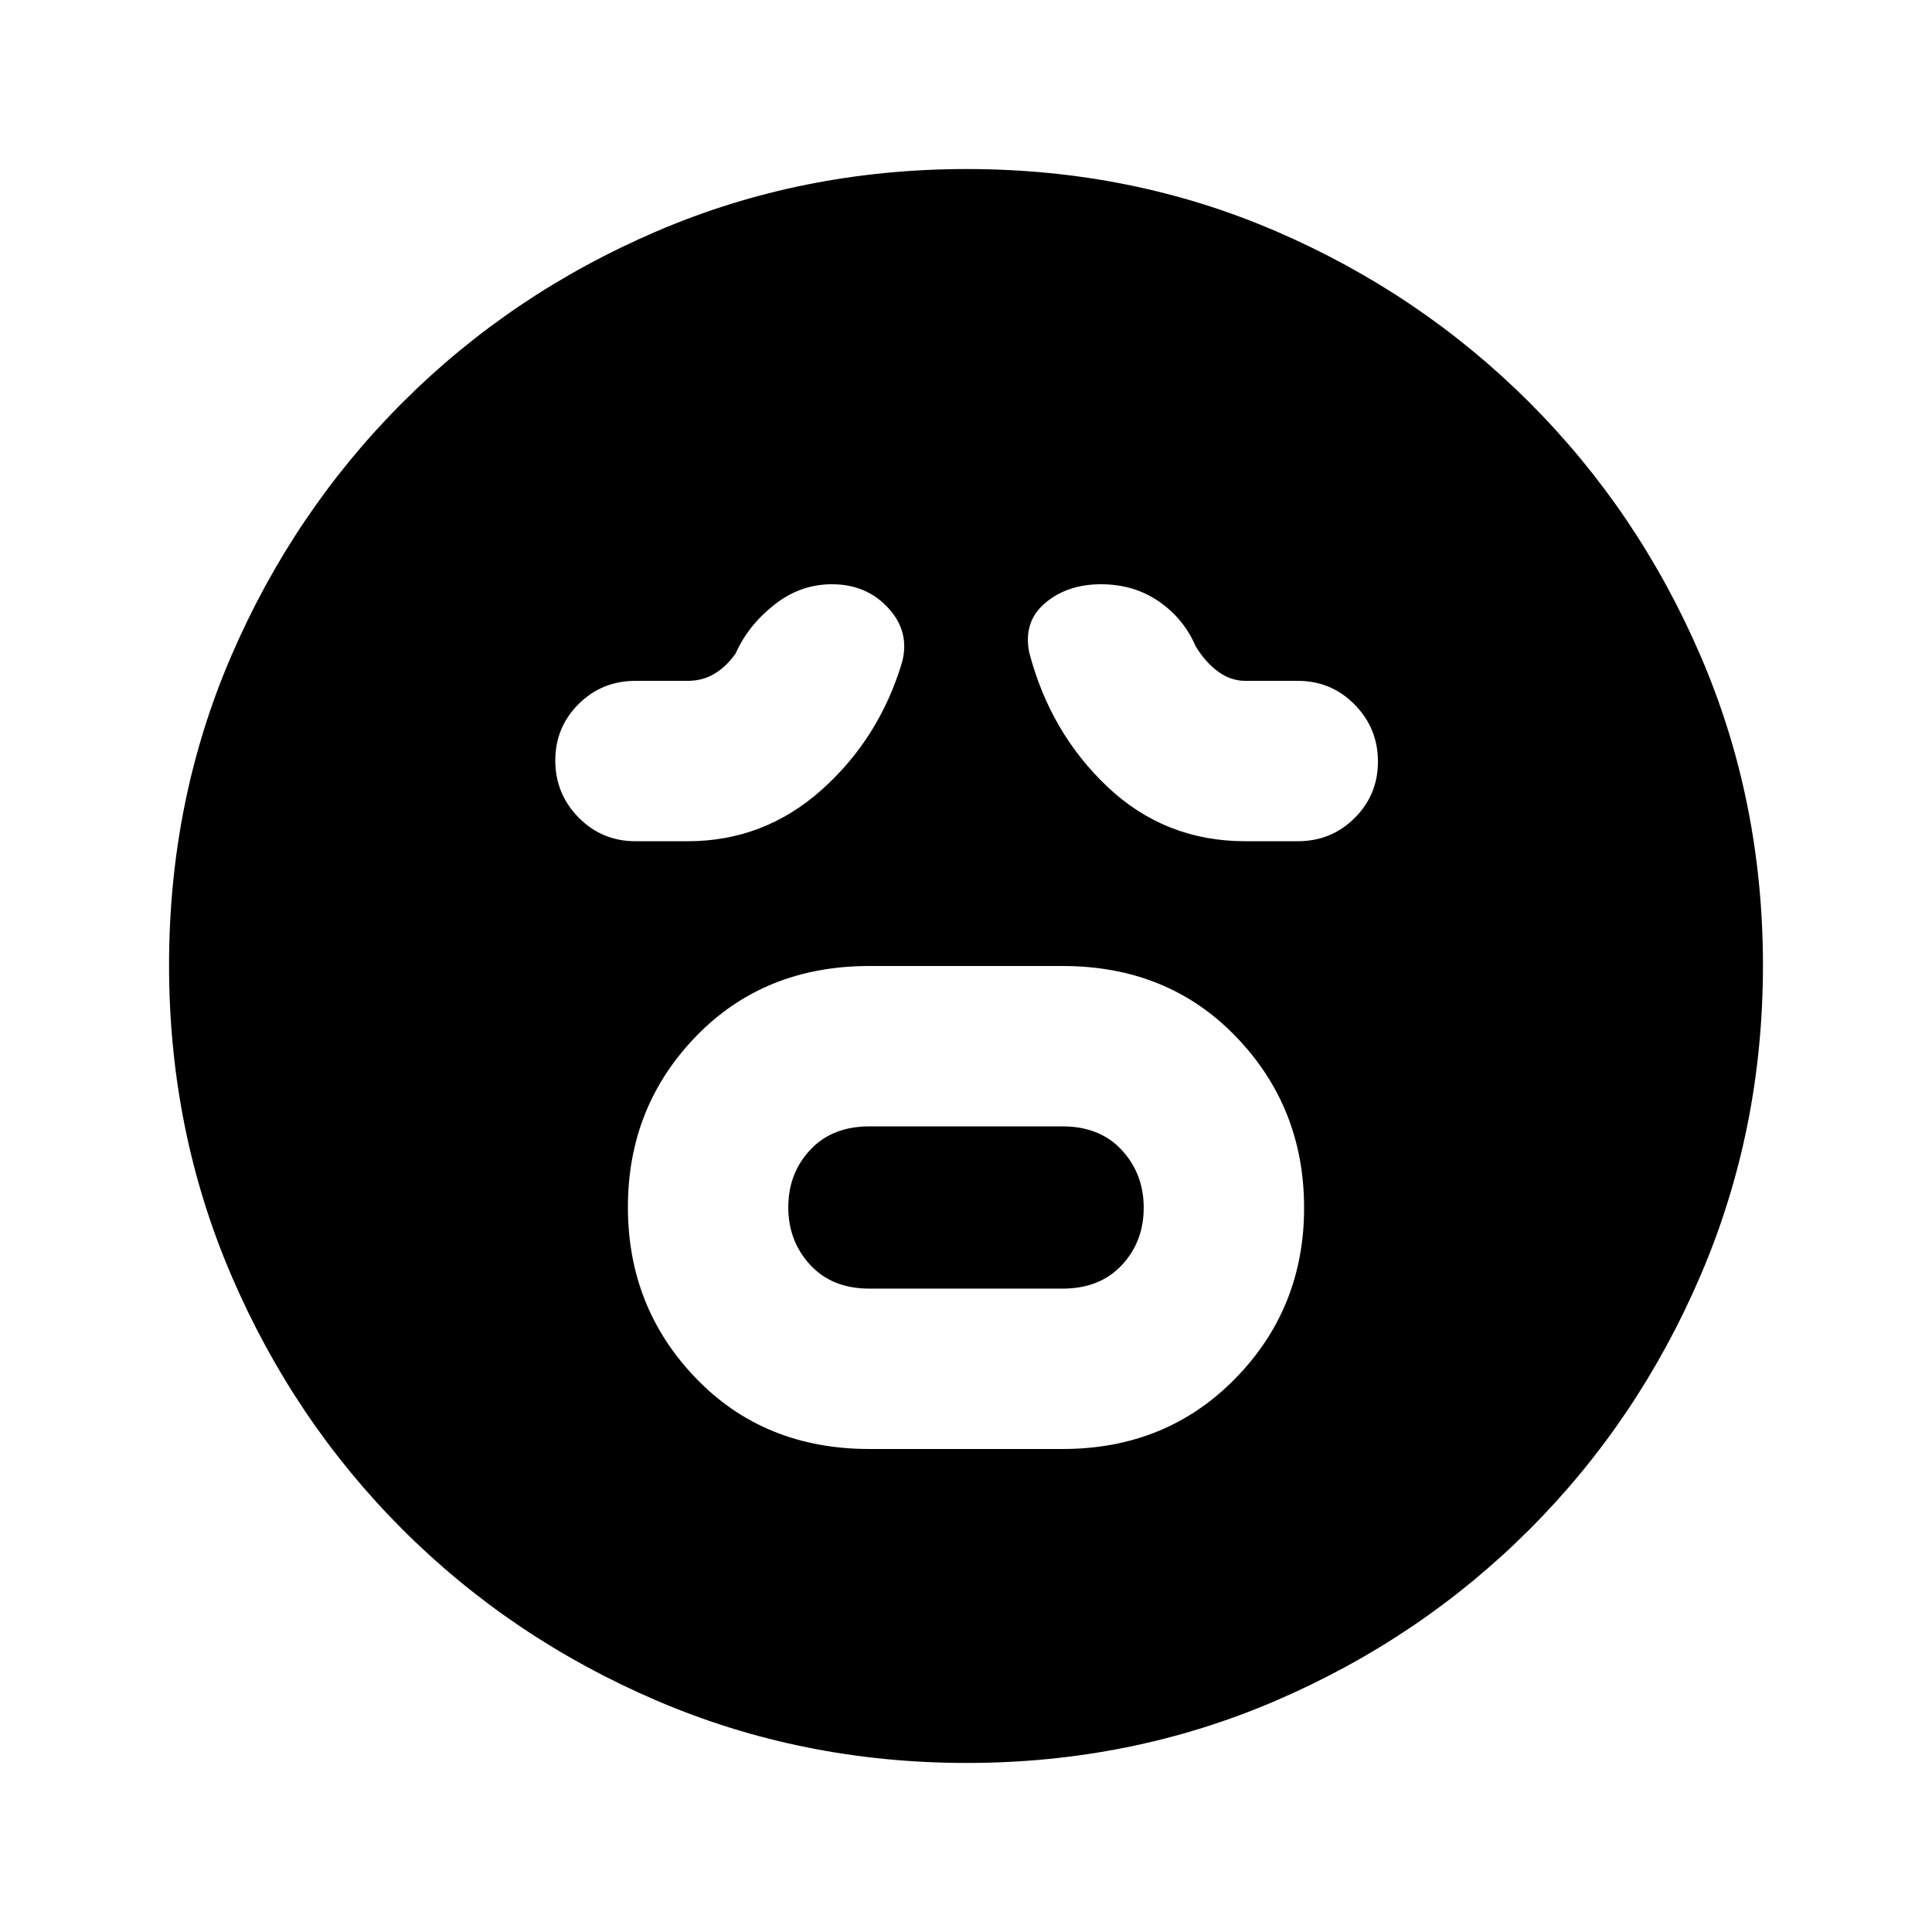 <svg xmlns="http://www.w3.org/2000/svg" height="20" viewBox="0 96 960 960" width="20"><path d="M432 815.999h96q51.474 0 85.737-34.952 34.262-34.952 34.262-84.884t-33.846-85.047Q580.307 576.001 528 576.001h-96q-52.307 0-86.153 34.952-33.846 34.952-33.846 84.884t33.846 85.047q33.846 35.115 86.153 35.115Zm0-79.691q-18.526 0-29.417-11.791-10.891-11.791-10.891-28.635t10.891-28.517q10.891-11.673 29.417-11.673h96q18.526 0 29.417 11.791 10.891 11.791 10.891 28.635t-10.891 28.517Q546.526 736.308 528 736.308h-96ZM341.77 514q37.841 0 66.458-25.5 28.618-25.5 40.003-63.422 4-15.161-6.852-26.965-10.851-11.804-27.988-11.804-15.86 0-28.837 10.346-12.976 10.346-19.015 24.038-4.384 6.308-10.319 9.962-5.934 3.654-13.45 3.654h-26q-16.667 0-28.256 11.518-11.59 11.519-11.59 28.077t11.59 28.327Q299.103 514 315.77 514h26Zm277.076 0h26q16.666 0 28.256-11.519 11.589-11.518 11.589-28.076t-11.589-28.327q-11.59-11.769-28.256-11.769h-26q-7.355 0-13.662-4.67-6.307-4.669-11.108-12.561-5.846-13.693-18.254-22.231-12.408-8.538-28.74-8.538-16.687 0-27.692 9.282-11.005 9.283-8.005 24.487Q521.769 460 550.346 487q28.577 27 68.5 27ZM480.343 971.999q-81.752 0-153.96-30.94-72.209-30.94-126.342-85.05-54.134-54.111-85.087-126.247-30.953-72.136-30.953-154.153 0-82.018 30.94-153.726 30.94-71.709 85.05-125.842 54.111-54.134 126.247-85.087 72.136-30.953 154.153-30.953 82.018 0 153.726 30.94 71.709 30.94 125.842 85.05 54.134 54.111 85.087 126.013 30.953 71.902 30.953 153.653 0 81.752-30.94 153.96-30.94 72.209-85.05 126.342-54.111 54.134-126.013 85.087-71.902 30.953-153.653 30.953Z"/></svg>